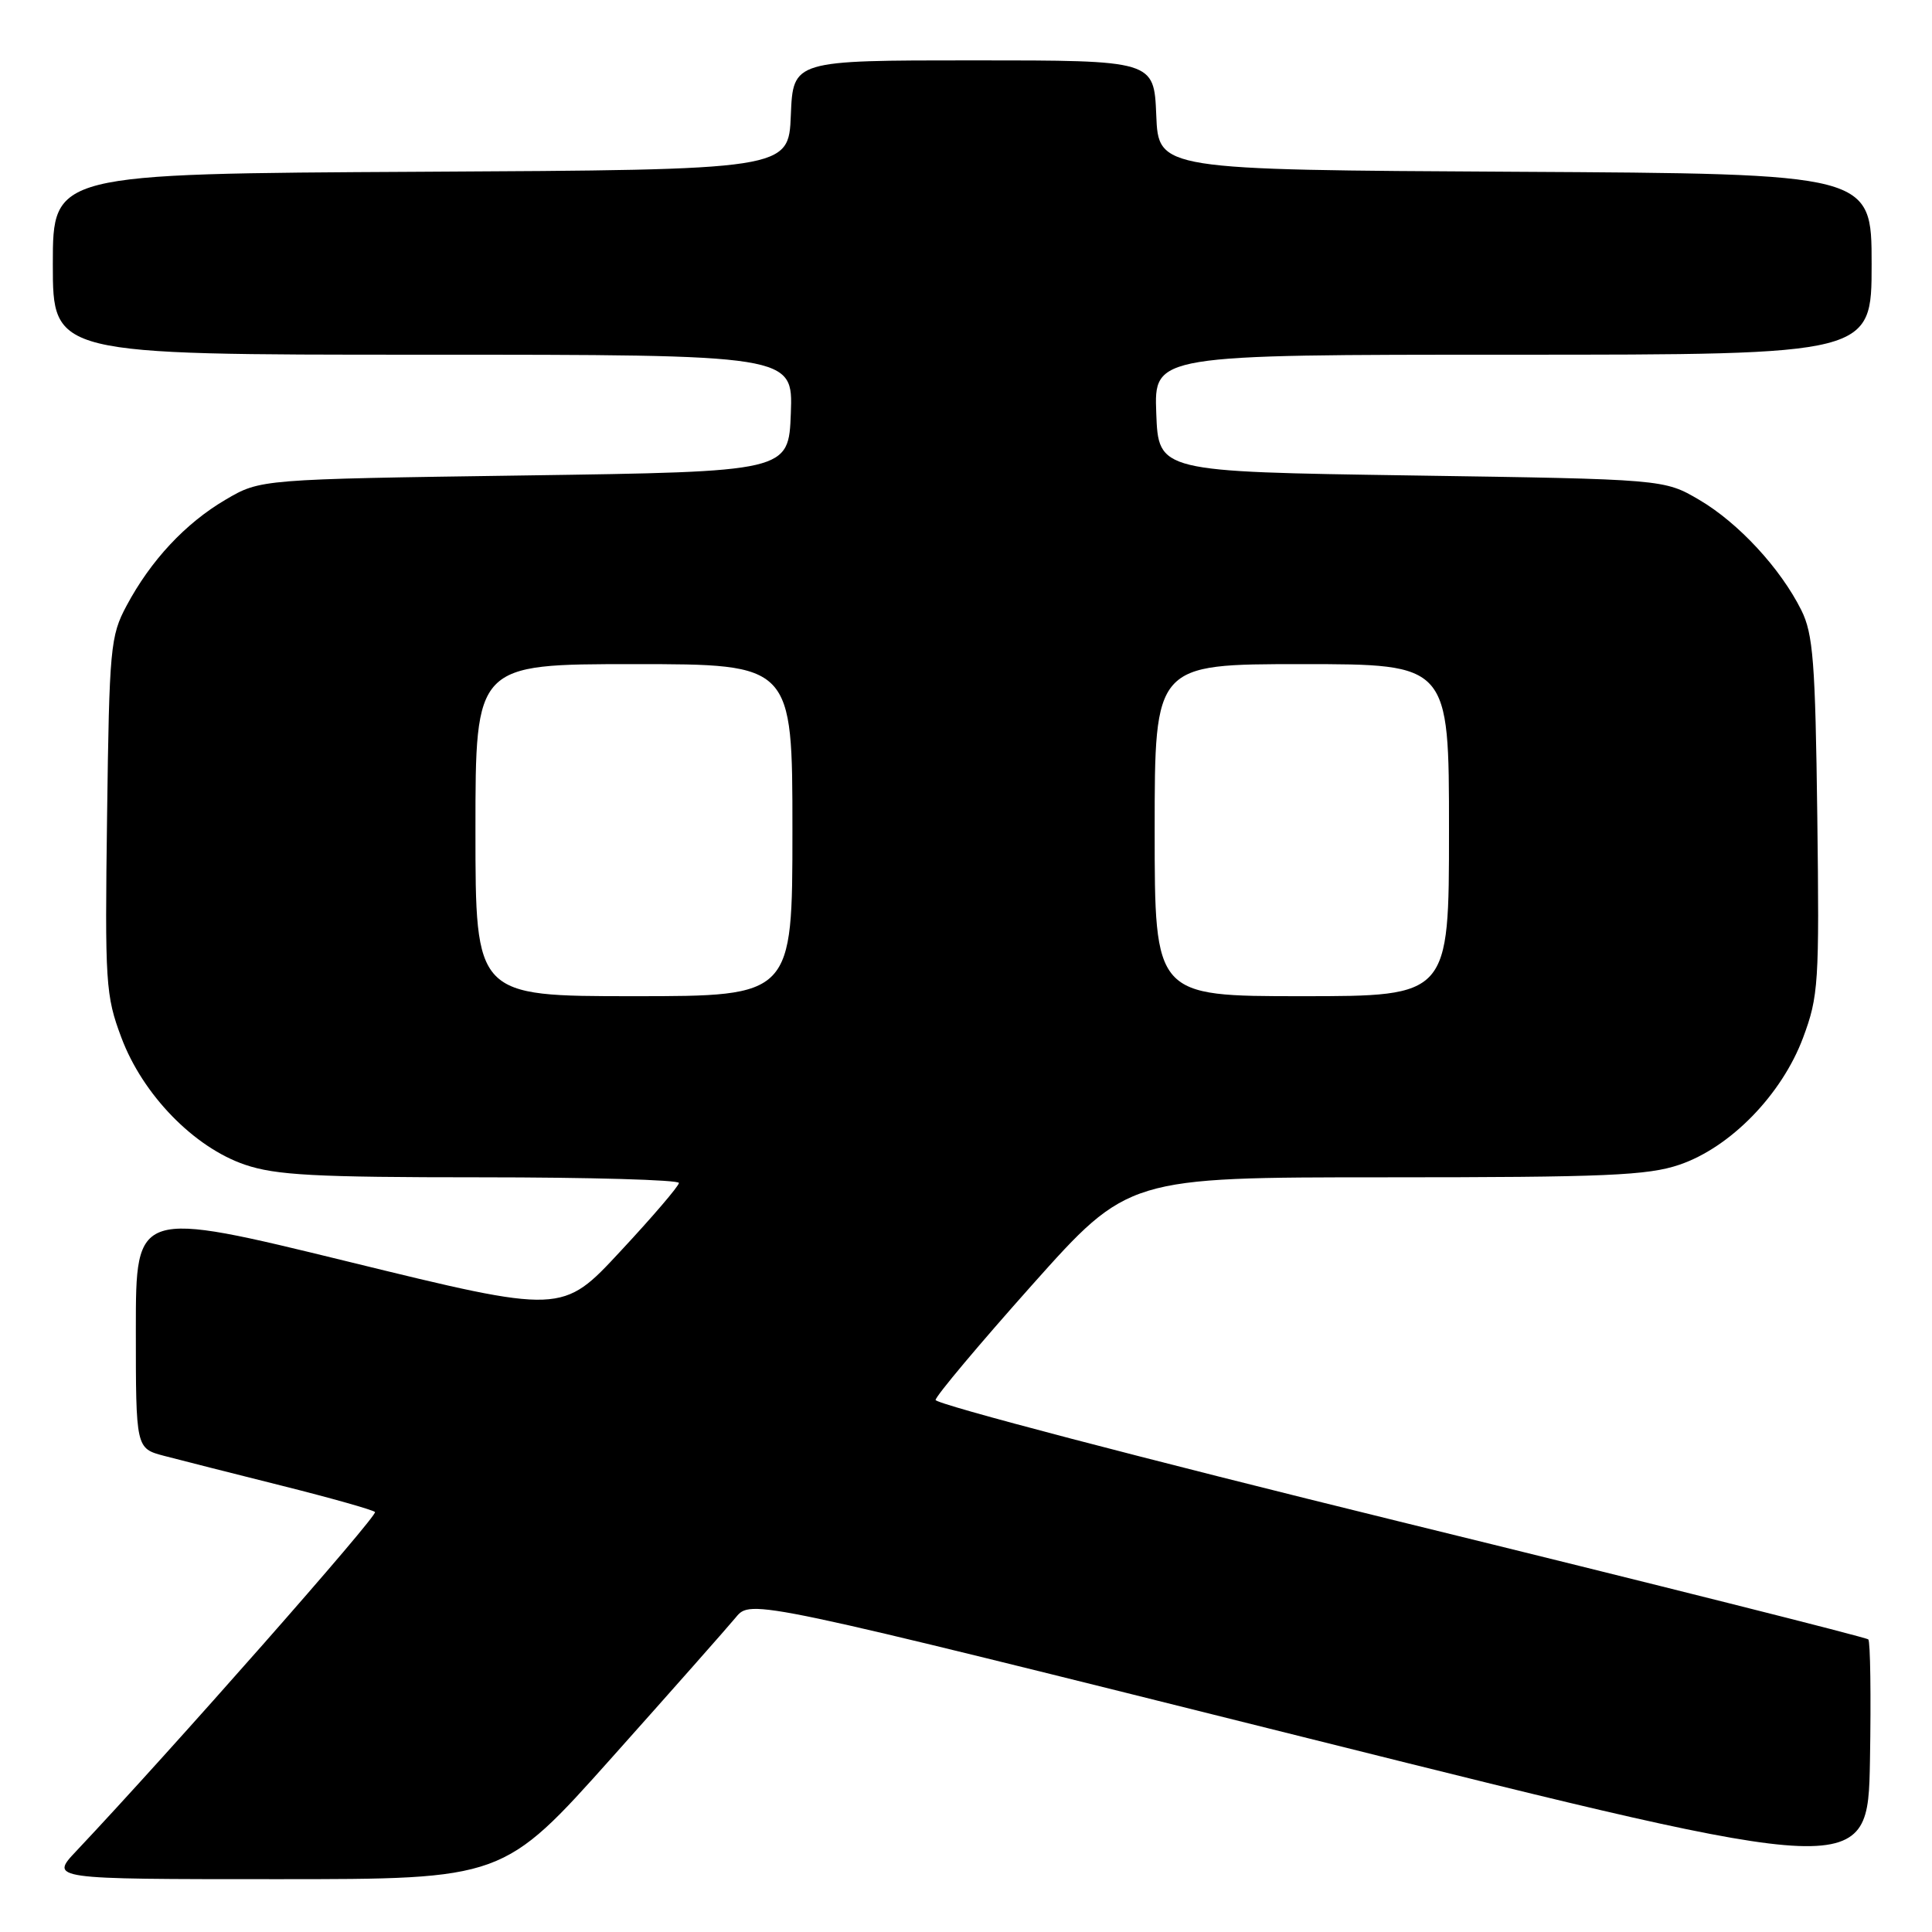 <?xml version="1.0" encoding="UTF-8" standalone="no"?>
<!DOCTYPE svg PUBLIC "-//W3C//DTD SVG 1.1//EN" "http://www.w3.org/Graphics/SVG/1.1/DTD/svg11.dtd" >
<svg xmlns="http://www.w3.org/2000/svg" xmlns:xlink="http://www.w3.org/1999/xlink" version="1.1" viewBox="0 0 256 256">
 <g >
 <path fill="currentColor"
d=" M 81.10 232.86 C 89.02 223.99 96.40 215.64 97.50 214.31 C 99.50 211.88 99.50 211.88 173.50 230.37 C 247.50 248.86 247.50 248.86 247.78 233.29 C 247.93 224.72 247.83 217.50 247.56 217.23 C 247.29 216.96 219.35 209.93 185.47 201.62 C 151.60 193.30 123.92 186.05 123.97 185.50 C 124.02 184.95 129.78 178.09 136.77 170.25 C 149.49 156.00 149.49 156.00 183.57 156.00 C 212.75 156.00 218.35 155.76 222.54 154.33 C 229.29 152.03 236.09 145.05 238.91 137.52 C 240.97 132.00 241.08 130.31 240.80 108.08 C 240.54 87.70 240.25 84.00 238.69 80.86 C 235.93 75.32 230.36 69.29 225.17 66.24 C 220.50 63.50 220.50 63.50 187.00 63.00 C 153.50 62.50 153.50 62.50 153.21 54.75 C 152.92 47.00 152.92 47.00 200.46 47.00 C 248.00 47.00 248.00 47.00 248.00 35.01 C 248.00 23.02 248.00 23.02 200.75 22.76 C 153.50 22.50 153.50 22.50 153.21 15.25 C 152.91 8.00 152.91 8.00 129.00 8.00 C 105.09 8.00 105.09 8.00 104.79 15.25 C 104.50 22.50 104.50 22.50 55.75 22.76 C 7.00 23.02 7.00 23.02 7.00 35.01 C 7.00 47.00 7.00 47.00 56.04 47.00 C 105.08 47.00 105.08 47.00 104.79 54.75 C 104.50 62.50 104.50 62.50 69.50 63.00 C 34.50 63.50 34.50 63.50 29.89 66.21 C 24.56 69.34 19.97 74.26 16.76 80.28 C 14.63 84.26 14.48 85.85 14.19 108.04 C 13.89 130.29 13.99 131.91 16.08 137.48 C 18.91 145.05 25.70 152.03 32.46 154.33 C 36.54 155.72 41.73 156.00 63.68 156.00 C 78.16 156.00 89.98 156.34 89.96 156.75 C 89.95 157.16 86.46 161.24 82.21 165.80 C 74.50 174.11 74.50 174.11 46.25 167.20 C 18.00 160.29 18.00 160.29 18.00 176.11 C 18.00 191.92 18.00 191.92 21.75 192.91 C 23.81 193.45 30.82 195.23 37.33 196.86 C 43.83 198.49 49.39 200.06 49.69 200.35 C 50.13 200.79 22.73 231.89 10.13 245.25 C 6.59 249.00 6.59 249.00 36.64 249.00 C 66.69 249.00 66.69 249.00 81.10 232.86 Z  M 63.00 110.00 C 63.00 88.00 63.00 88.00 84.00 88.00 C 105.00 88.00 105.00 88.00 105.00 110.00 C 105.00 132.00 105.00 132.00 84.00 132.00 C 63.00 132.00 63.00 132.00 63.00 110.00 Z  M 153.00 110.00 C 153.00 88.00 153.00 88.00 172.50 88.00 C 192.00 88.00 192.00 88.00 192.00 110.00 C 192.00 132.00 192.00 132.00 172.50 132.00 C 153.00 132.00 153.00 132.00 153.00 110.00 Z "/>
</g>
</svg>